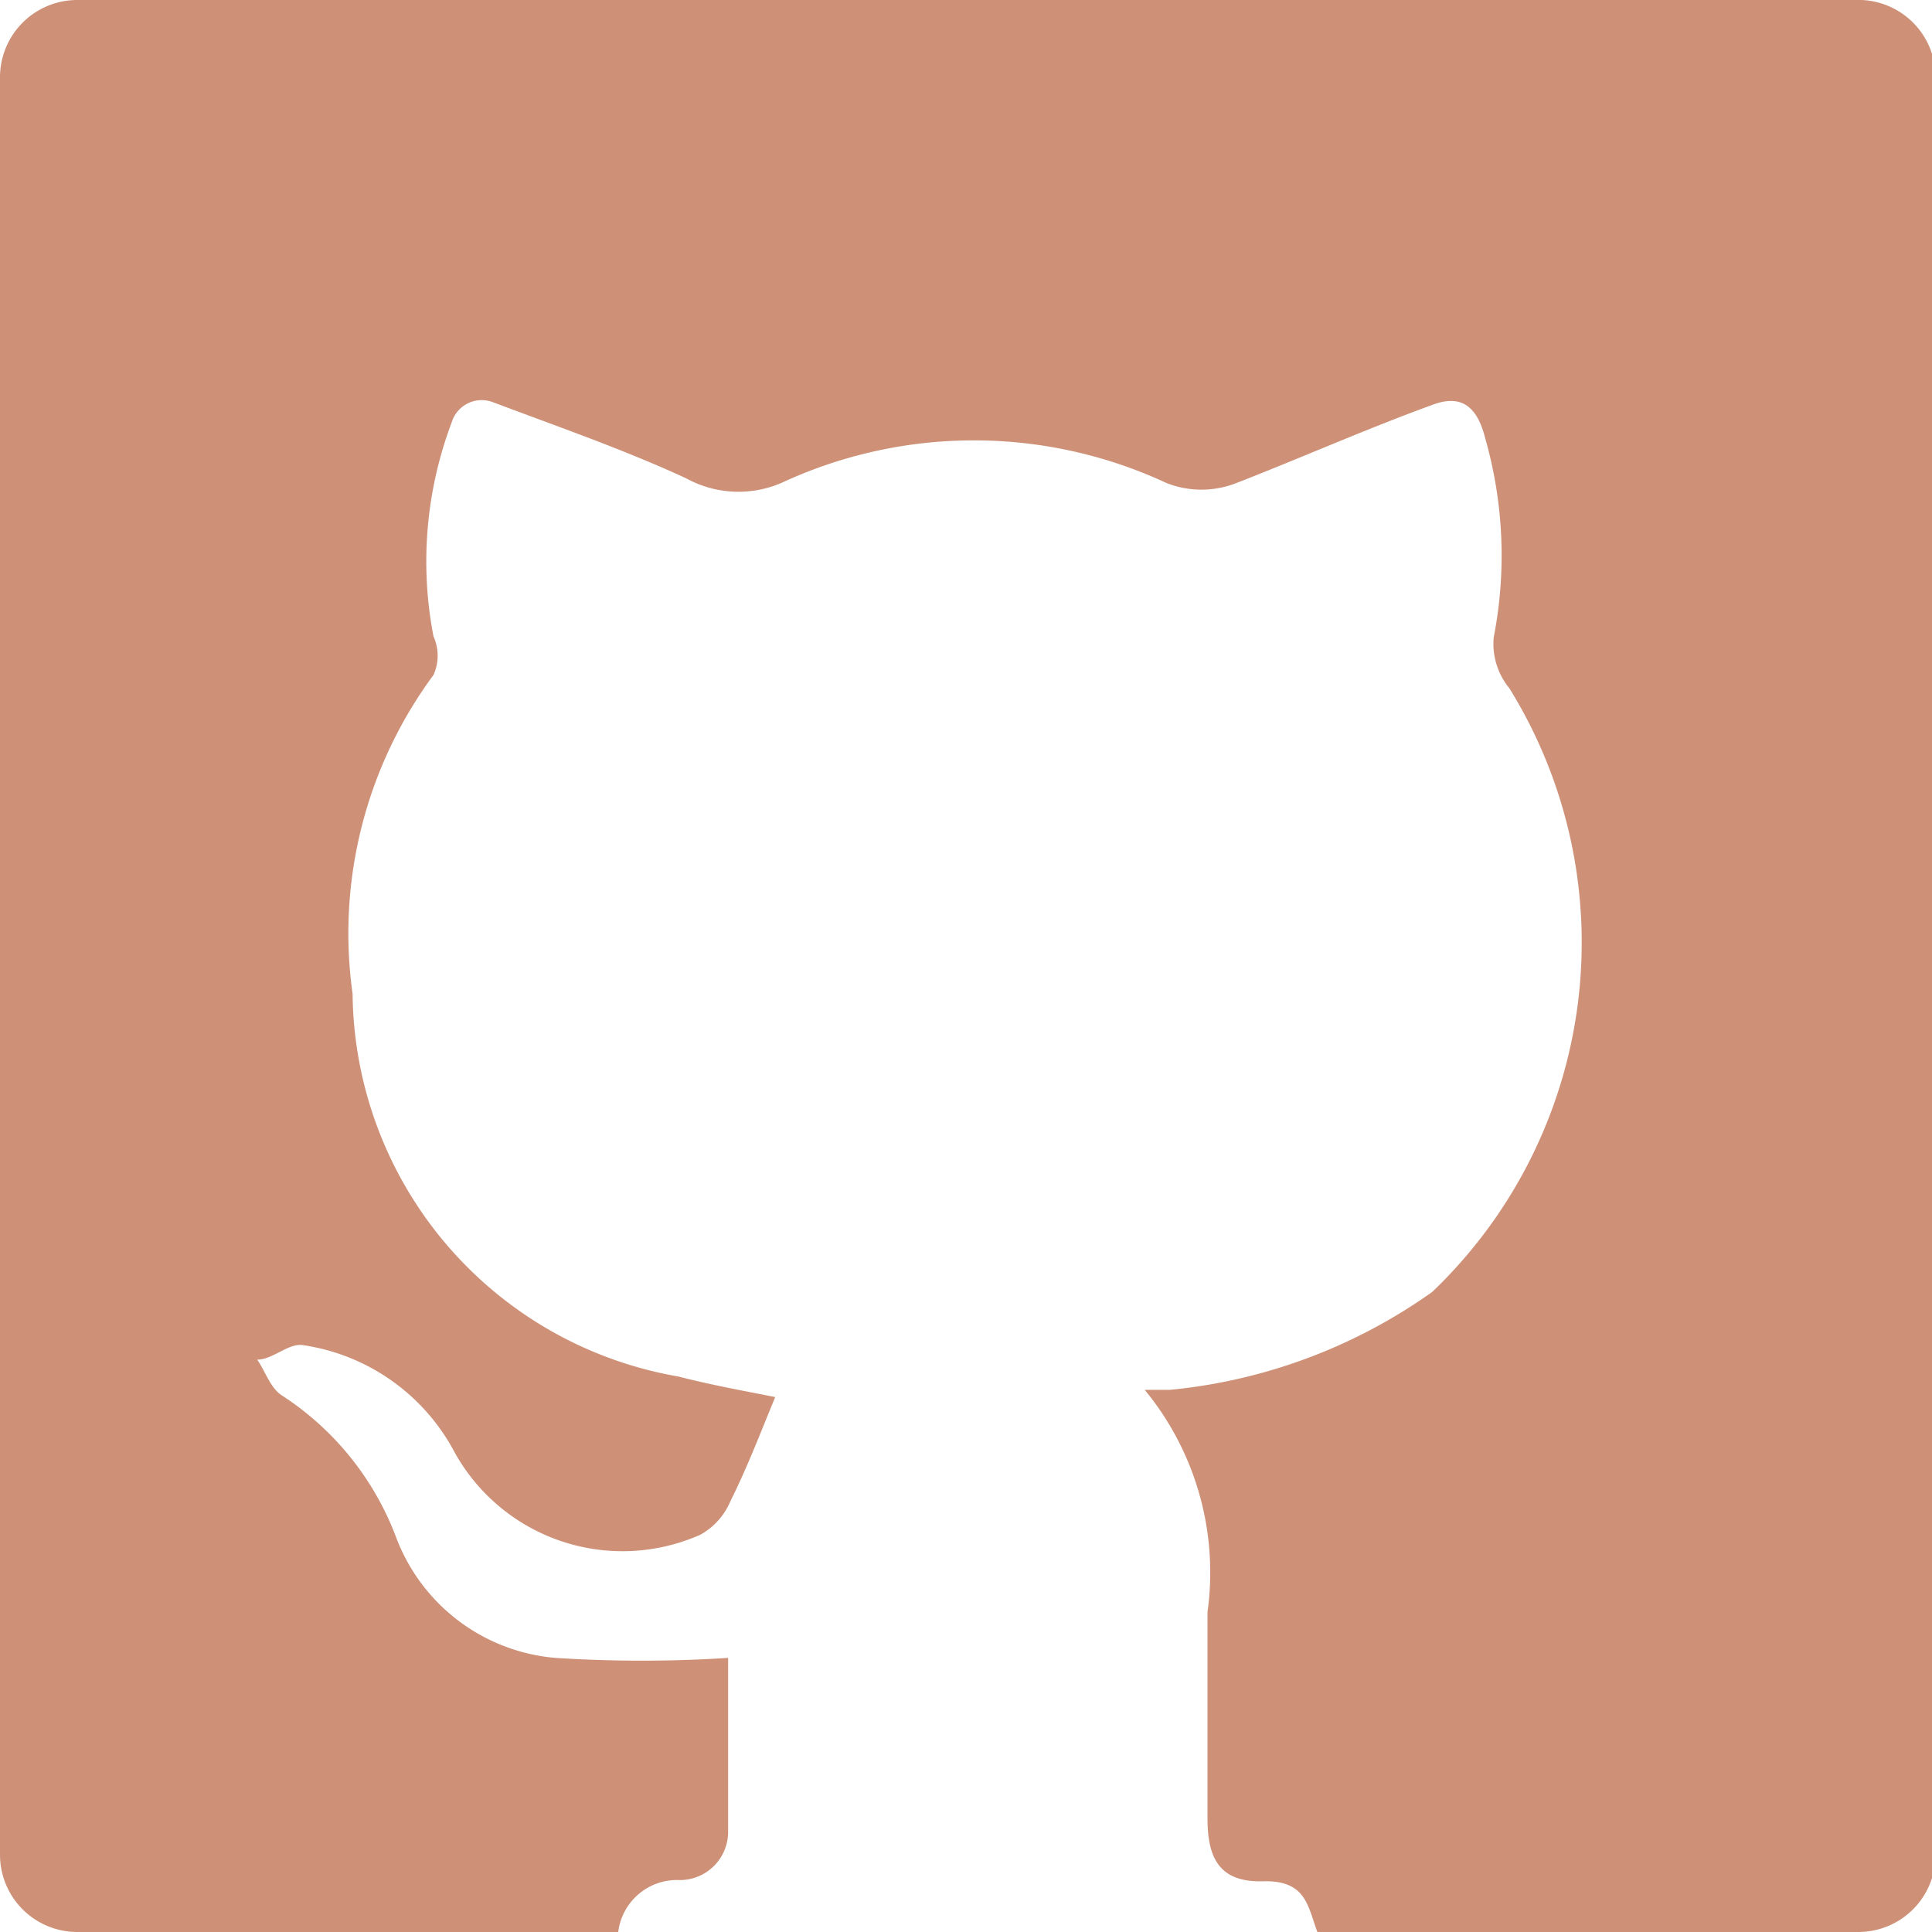 <svg xmlns="http://www.w3.org/2000/svg" viewBox="0 0 16 16">
  <defs>
    <style>
      .cls-1 {
        fill: #ce9178;
      }
    </style>
  </defs>
  <g id="Layer_1" data-name="Layer 1">
    <path
      class="cls-1"
      d="M0,.64V15.36A.64.64,0,0,0,.64,16H5.12a.49.49,0,0,1,.51-.43.4.4,0,0,0,.4-.41V13.73a11.18,11.18,0,0,1-1.43,0,1.55,1.55,0,0,1-1.32-1,2.41,2.41,0,0,0-.94-1.17c-.1-.06-.14-.2-.21-.3.13,0,.26-.14.38-.12A1.7,1.7,0,0,1,3.75,12a1.59,1.59,0,0,0,2.05.71.57.57,0,0,0,.25-.28c.14-.28.25-.57.37-.86-.25-.05-.53-.1-.8-.17a3.25,3.25,0,0,1-2.7-3.17,3.6,3.6,0,0,1,.67-2.64.39.39,0,0,0,0-.32A3.26,3.26,0,0,1,3.74,3.5a.26.26,0,0,1,.34-.17c.53.2,1.08.39,1.6.63A.9.9,0,0,0,6.47,4,3.78,3.78,0,0,1,9.66,4a.79.79,0,0,0,.58,0c.54-.21,1.08-.45,1.63-.65.22-.08.36,0,.43.28a3.54,3.54,0,0,1,.07,1.65.58.58,0,0,0,.13.42,4,4,0,0,1-.64,5,4.49,4.49,0,0,1-2.17.81l-.21,0A2.38,2.38,0,0,1,10,13.35c0,.57,0,1.14,0,1.71,0,.33.1.53.46.52s.37.21.45.42h4.48a.64.64,0,0,0,.64-.64V.64A.64.64,0,0,0,15.36,0H.64A.64.64,0,0,0,0,.64Z"
    />
  </g>
</svg>
